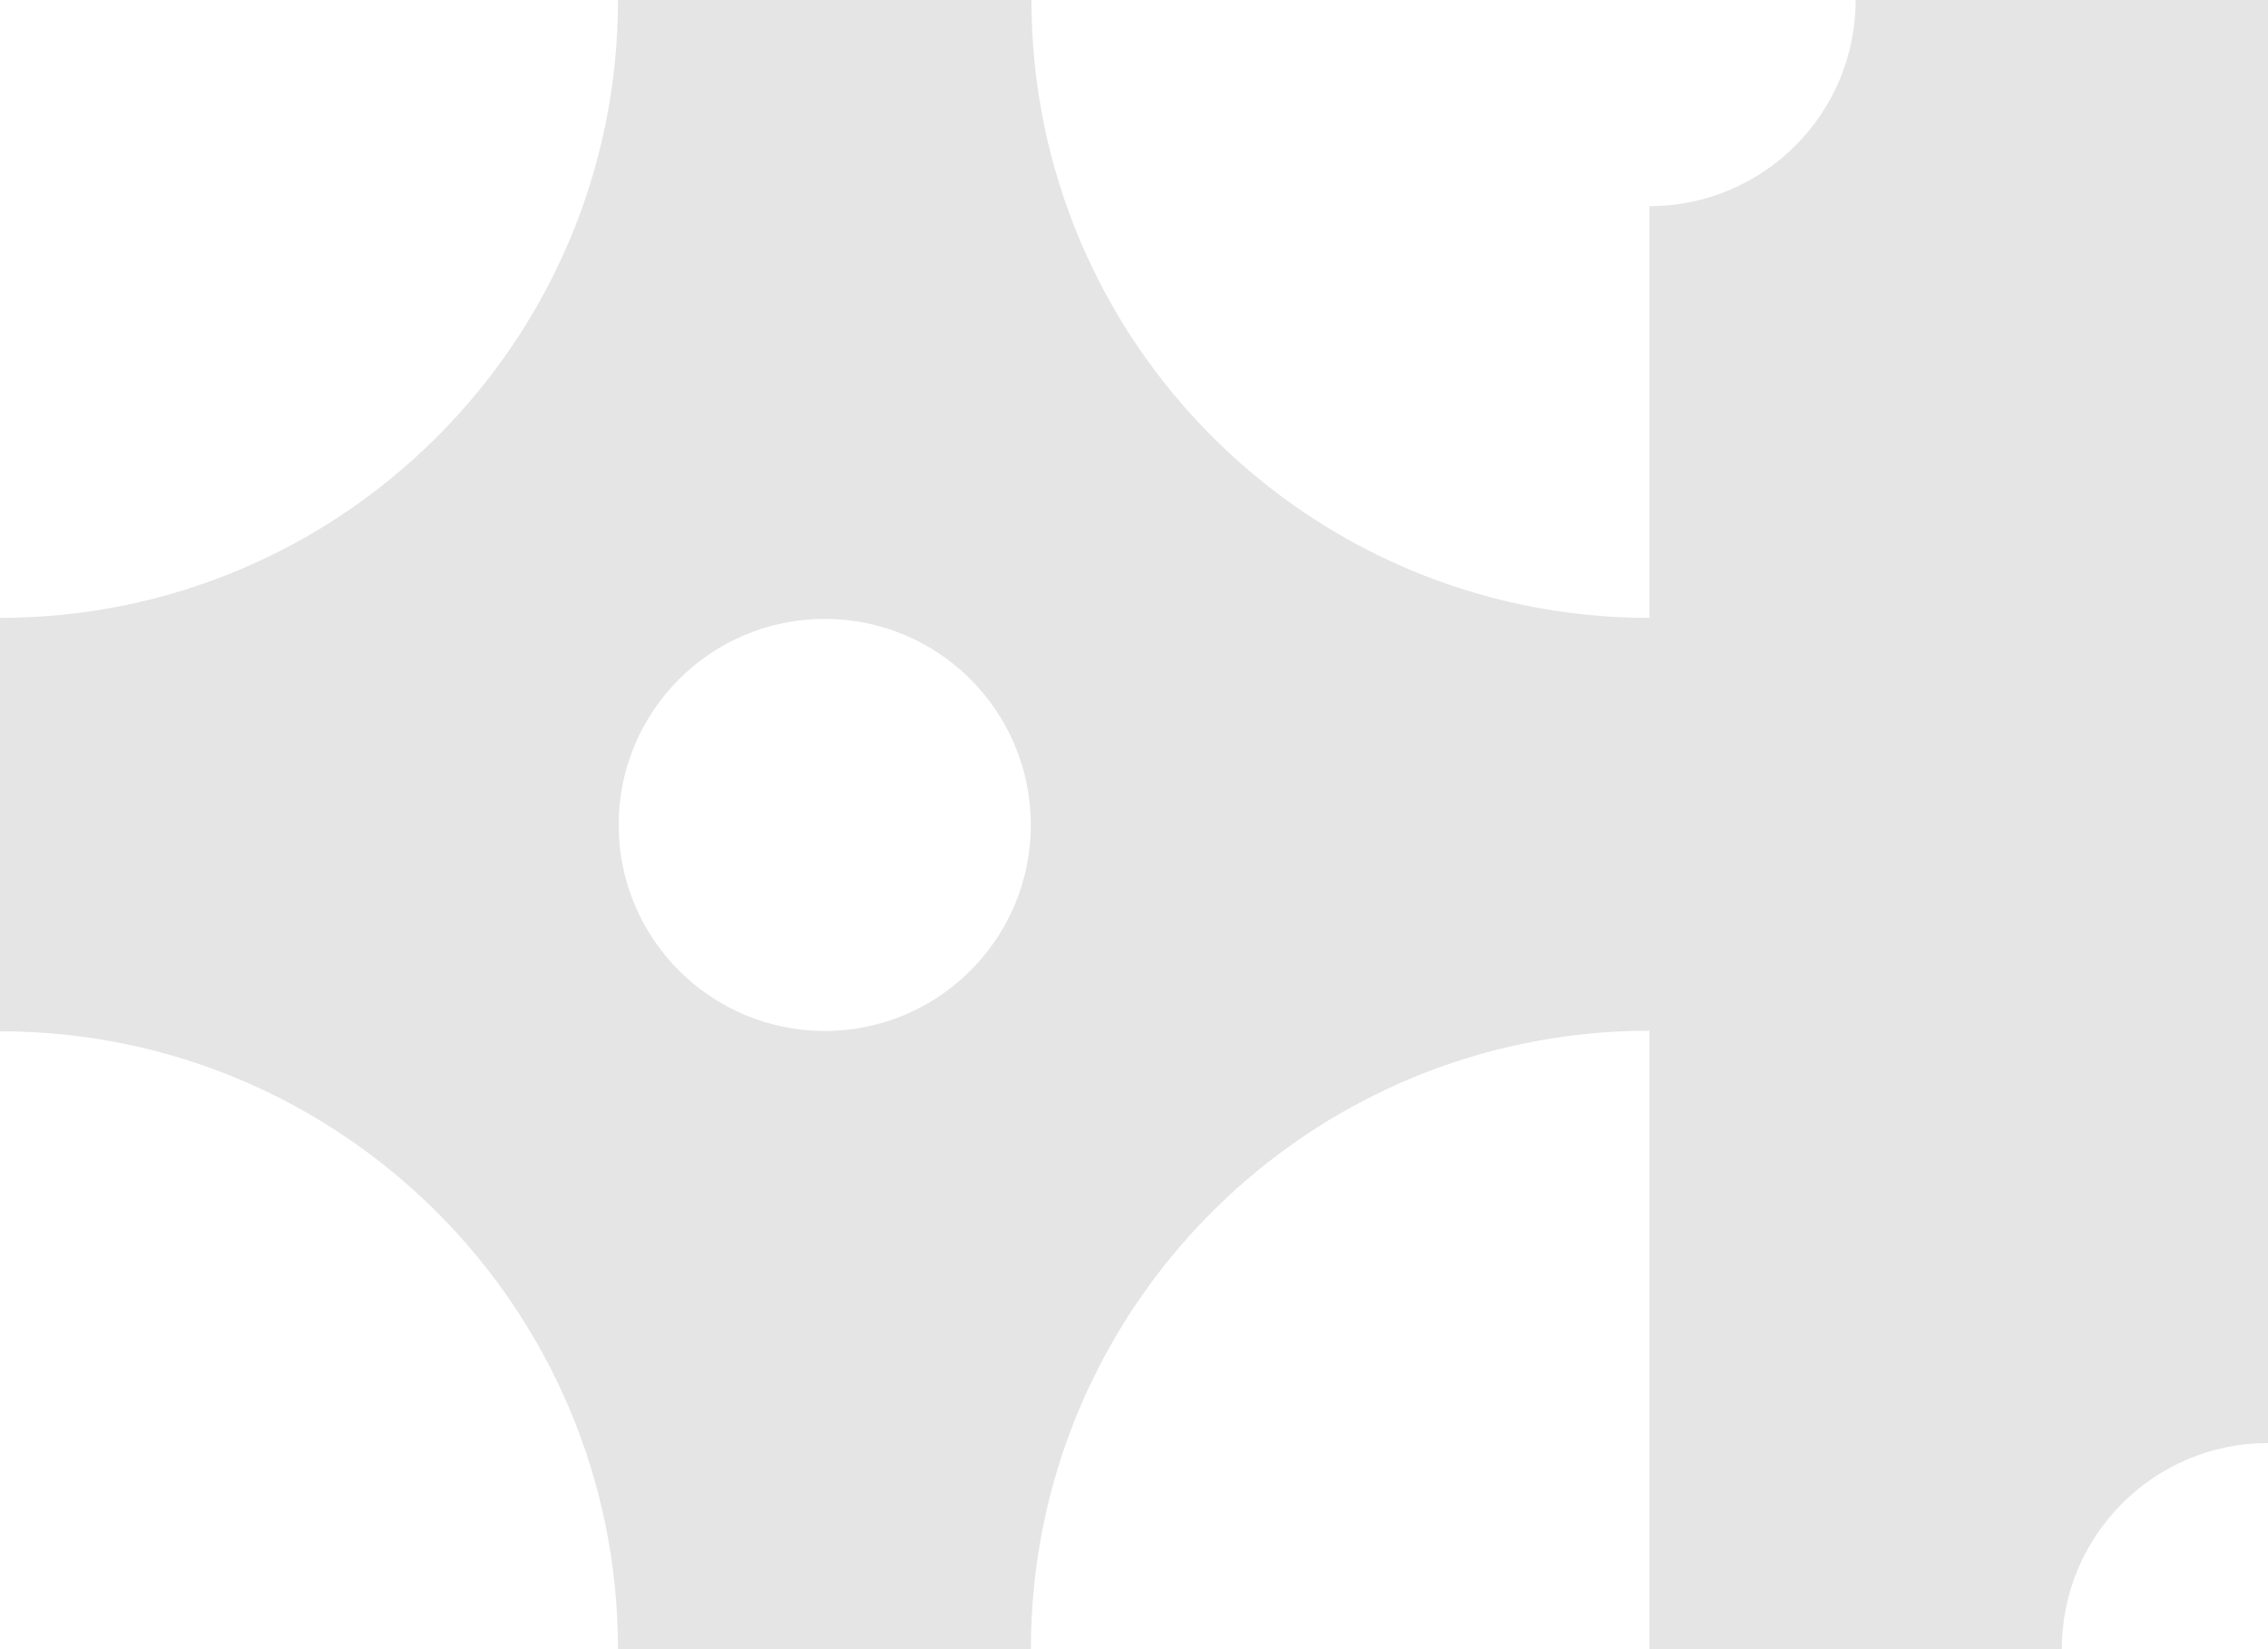 <?xml version="1.0" encoding="UTF-8"?><svg id="Capa_1" xmlns="http://www.w3.org/2000/svg" viewBox="0 0 1370.67 996.85"><defs><style>.cls-1{fill:#e5e5e5;stroke-width:0px;}</style></defs><path class="cls-1" d="m1121.46,0h0c0,68.82-55.79,124.61-124.61,124.61h0v248.87c-206.27,0-373.48-167.21-373.48-373.48h-249.89c0,206.27-167.21,373.48-373.48,373.48v249.89c206.27,0,373.48,167.21,373.48,373.48h249.55c0-206.45,167.36-373.82,373.82-373.82h0s0,373.82,0,373.82h249.21c0-68.82,55.79-124.61,124.61-124.61h0V0h-249.21ZM498.43,623.18c-68.78,0-124.54-55.76-124.54-124.54s55.76-124.54,124.54-124.54,124.54,55.76,124.54,124.54-55.76,124.54-124.54,124.54Z"/></svg>